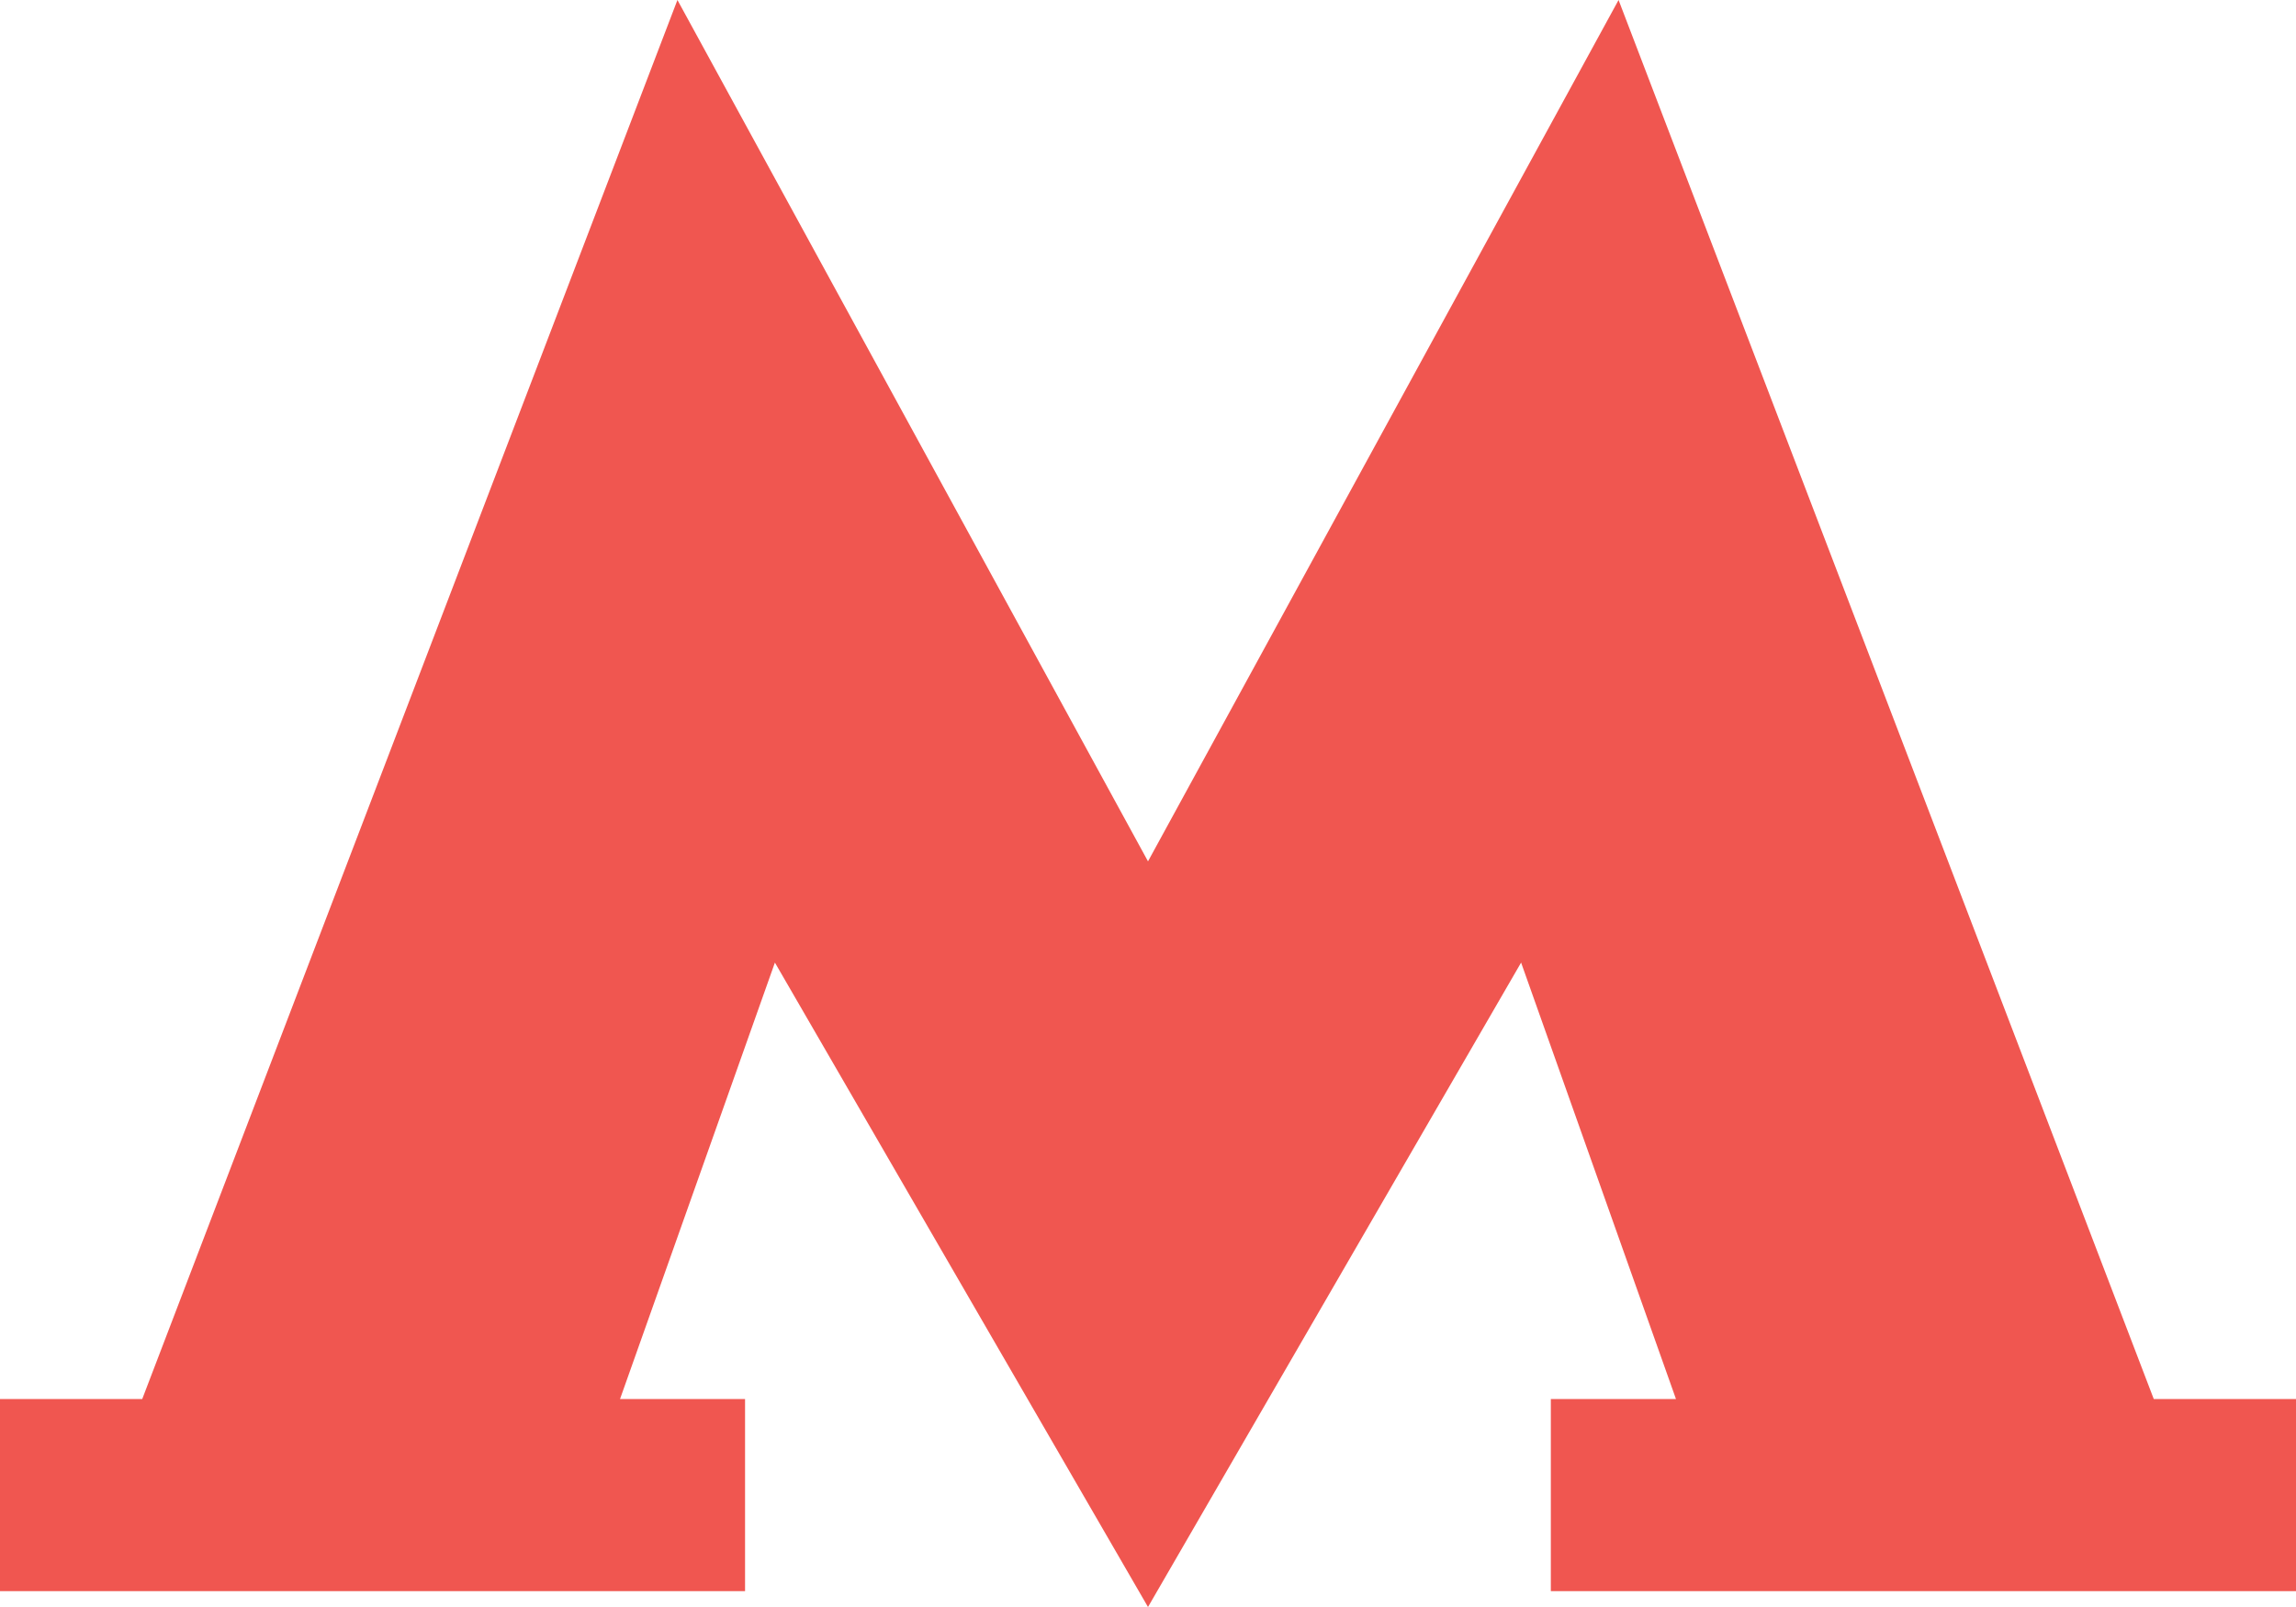 <svg width="20" height="14" viewBox="0 0 20 14" fill="none" xmlns="http://www.w3.org/2000/svg">
<path d="M10 14L13.25 8.386L14.599 12.188H13.509V13.862H20V12.188H18.761L14.099 0L10 7.504L5.901 0L1.239 12.188H0V13.862H6.49V12.188H5.401L6.75 8.386L10 14Z" fill="#F05650"/>
</svg>
